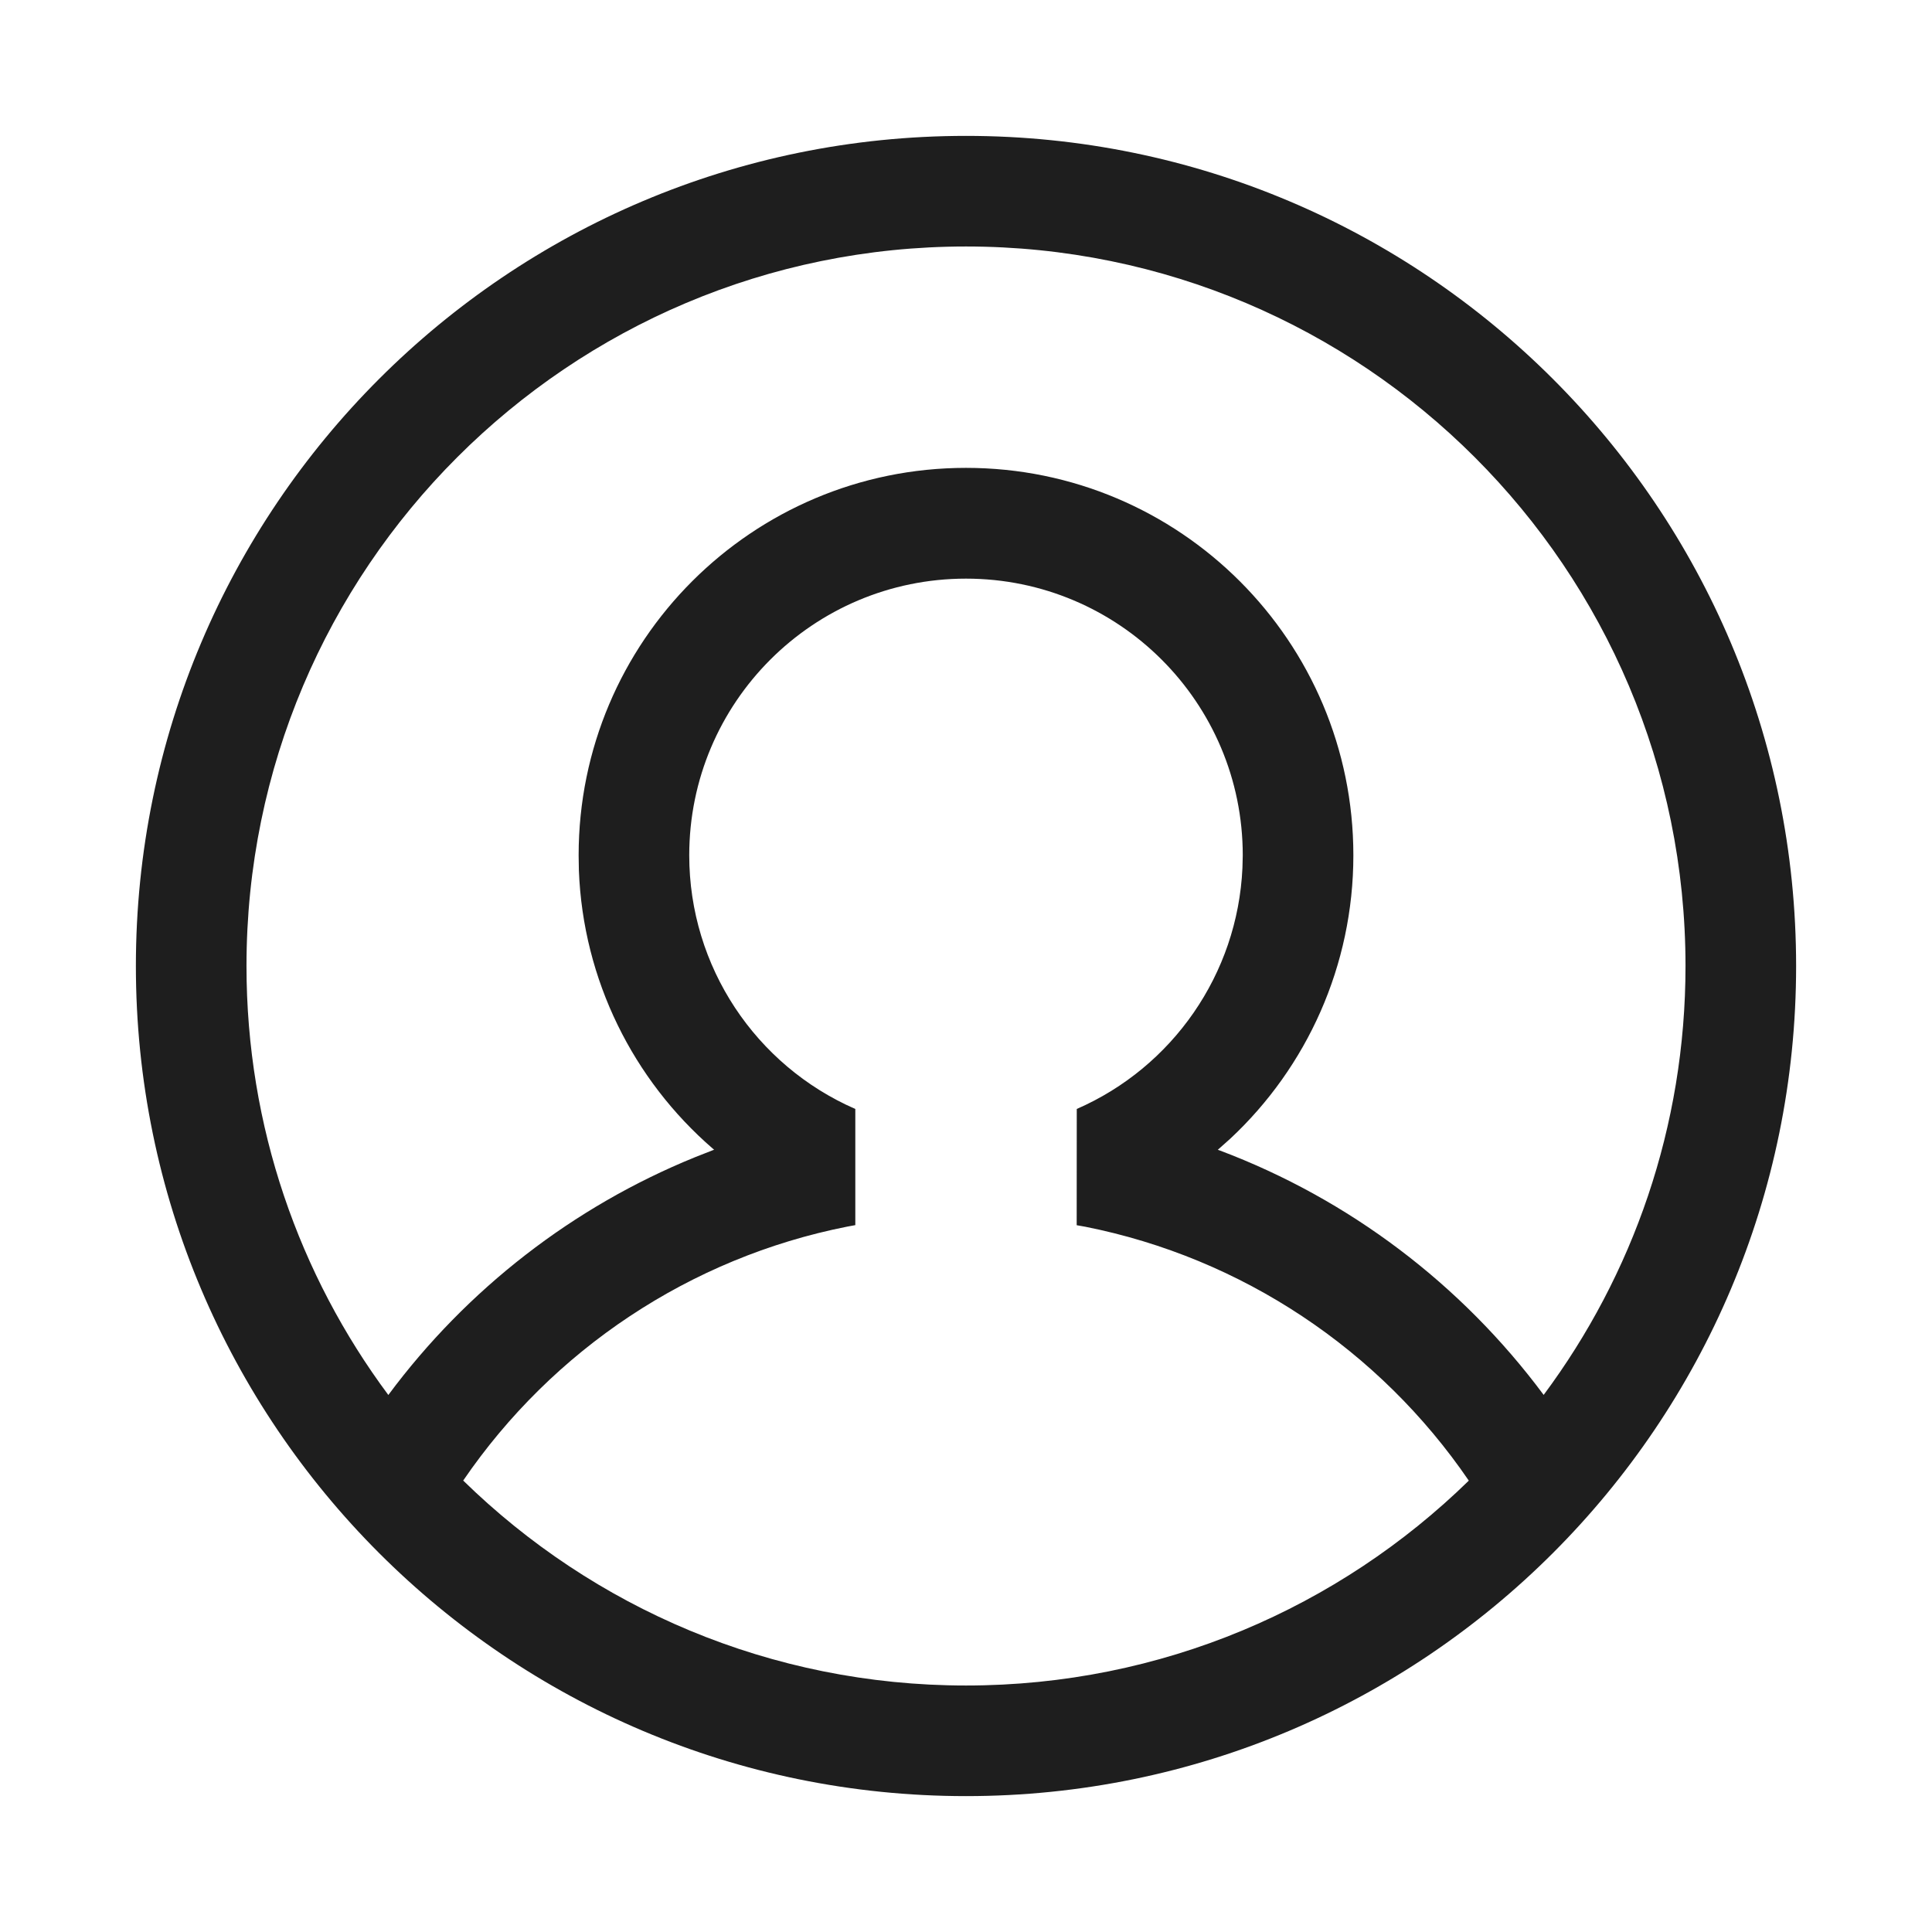 <svg width="24" height="24" viewBox="0 0 24 24" fill="none" xmlns="http://www.w3.org/2000/svg">
<path d="M12 1.688C17.695 1.688 22.312 6.305 22.312 12C22.312 17.695 17.695 22.312 12 22.312C6.305 22.312 1.688 17.695 1.688 12C1.688 6.305 6.305 1.688 12 1.688ZM12 7.188C10.101 7.188 8.562 8.727 8.562 10.625C8.562 12.01 9.389 13.237 10.625 13.776L10.625 15.219L10.522 15.238C8.574 15.624 6.865 16.766 5.754 18.392C7.365 19.967 9.569 20.938 12 20.938C14.431 20.938 16.635 19.967 18.246 18.393C17.136 16.768 15.429 15.626 13.482 15.239L13.375 15.22L13.376 13.776C14.564 13.258 15.374 12.102 15.434 10.782L15.438 10.625C15.438 8.727 13.899 7.188 12 7.188ZM12 3.062C7.064 3.062 3.062 7.064 3.062 12C3.062 13.997 3.717 15.841 4.824 17.329C5.801 16.013 7.12 14.991 8.632 14.376L8.871 14.282L8.855 14.269C7.867 13.415 7.243 12.175 7.191 10.812L7.188 10.625C7.188 7.967 9.342 5.812 12 5.812C14.658 5.812 16.812 7.967 16.812 10.625C16.812 11.996 16.234 13.257 15.283 14.145L15.128 14.283L15.159 14.294C16.759 14.898 18.154 15.953 19.176 17.328C20.283 15.84 20.938 13.997 20.938 12C20.938 7.064 16.936 3.062 12 3.062Z" fill="#1E1E1E"/>
</svg>
